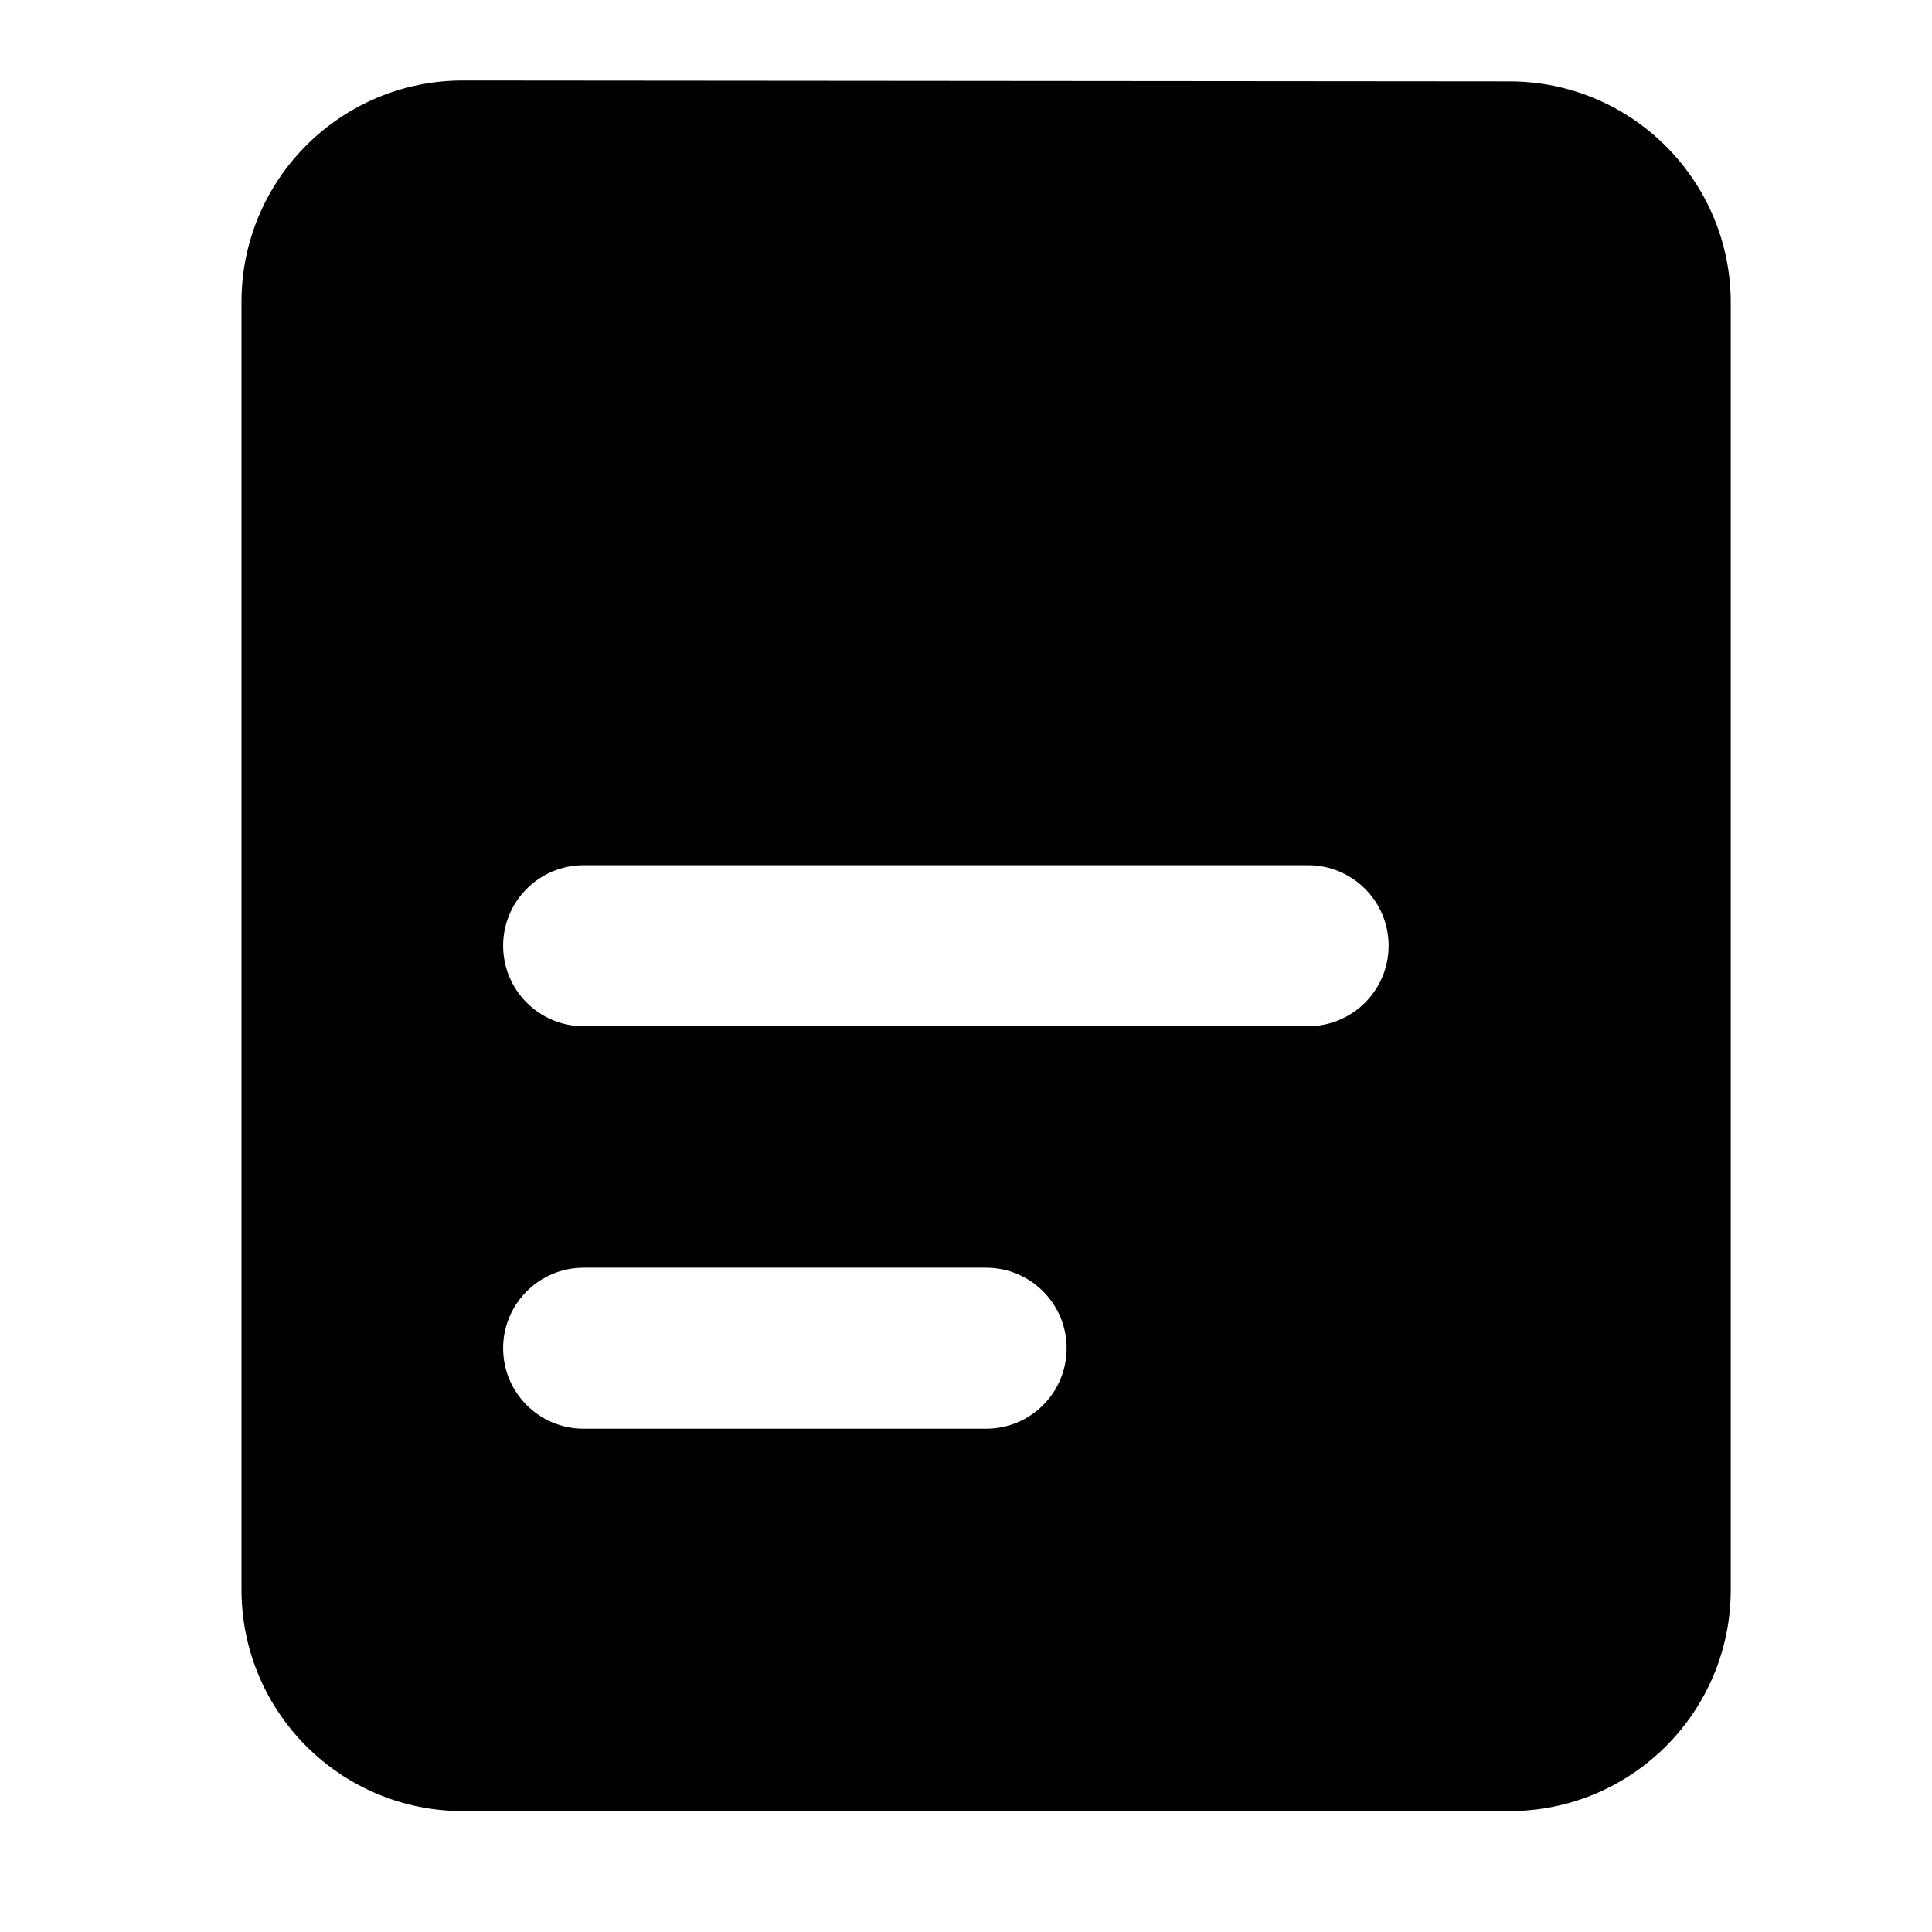 <svg width="24" height="24" viewBox="0 0 24 24" xmlns="http://www.w3.org/2000/svg">
    <path fill-rule="evenodd" clip-rule="evenodd" d="M5.752 1C4.233 0.999 3 2.23 3 3.75V19.748C3 21.267 4.231 22.498 5.75 22.498H18.75C20.269 22.498 21.5 21.267 21.5 19.748L21.5 3.761C21.5 2.243 20.27 1.012 18.752 1.011L5.752 1ZM7.25 10.748C6.698 10.748 6.25 11.196 6.25 11.748C6.25 12.301 6.698 12.748 7.25 12.748H16.25C16.802 12.748 17.25 12.301 17.25 11.748C17.25 11.196 16.802 10.748 16.25 10.748H7.25ZM7.25 15.748C6.698 15.748 6.25 16.196 6.25 16.748C6.25 17.301 6.698 17.748 7.25 17.748H12.25C12.802 17.748 13.25 17.301 13.25 16.748C13.25 16.196 12.802 15.748 12.25 15.748H7.25Z"/>
</svg>

